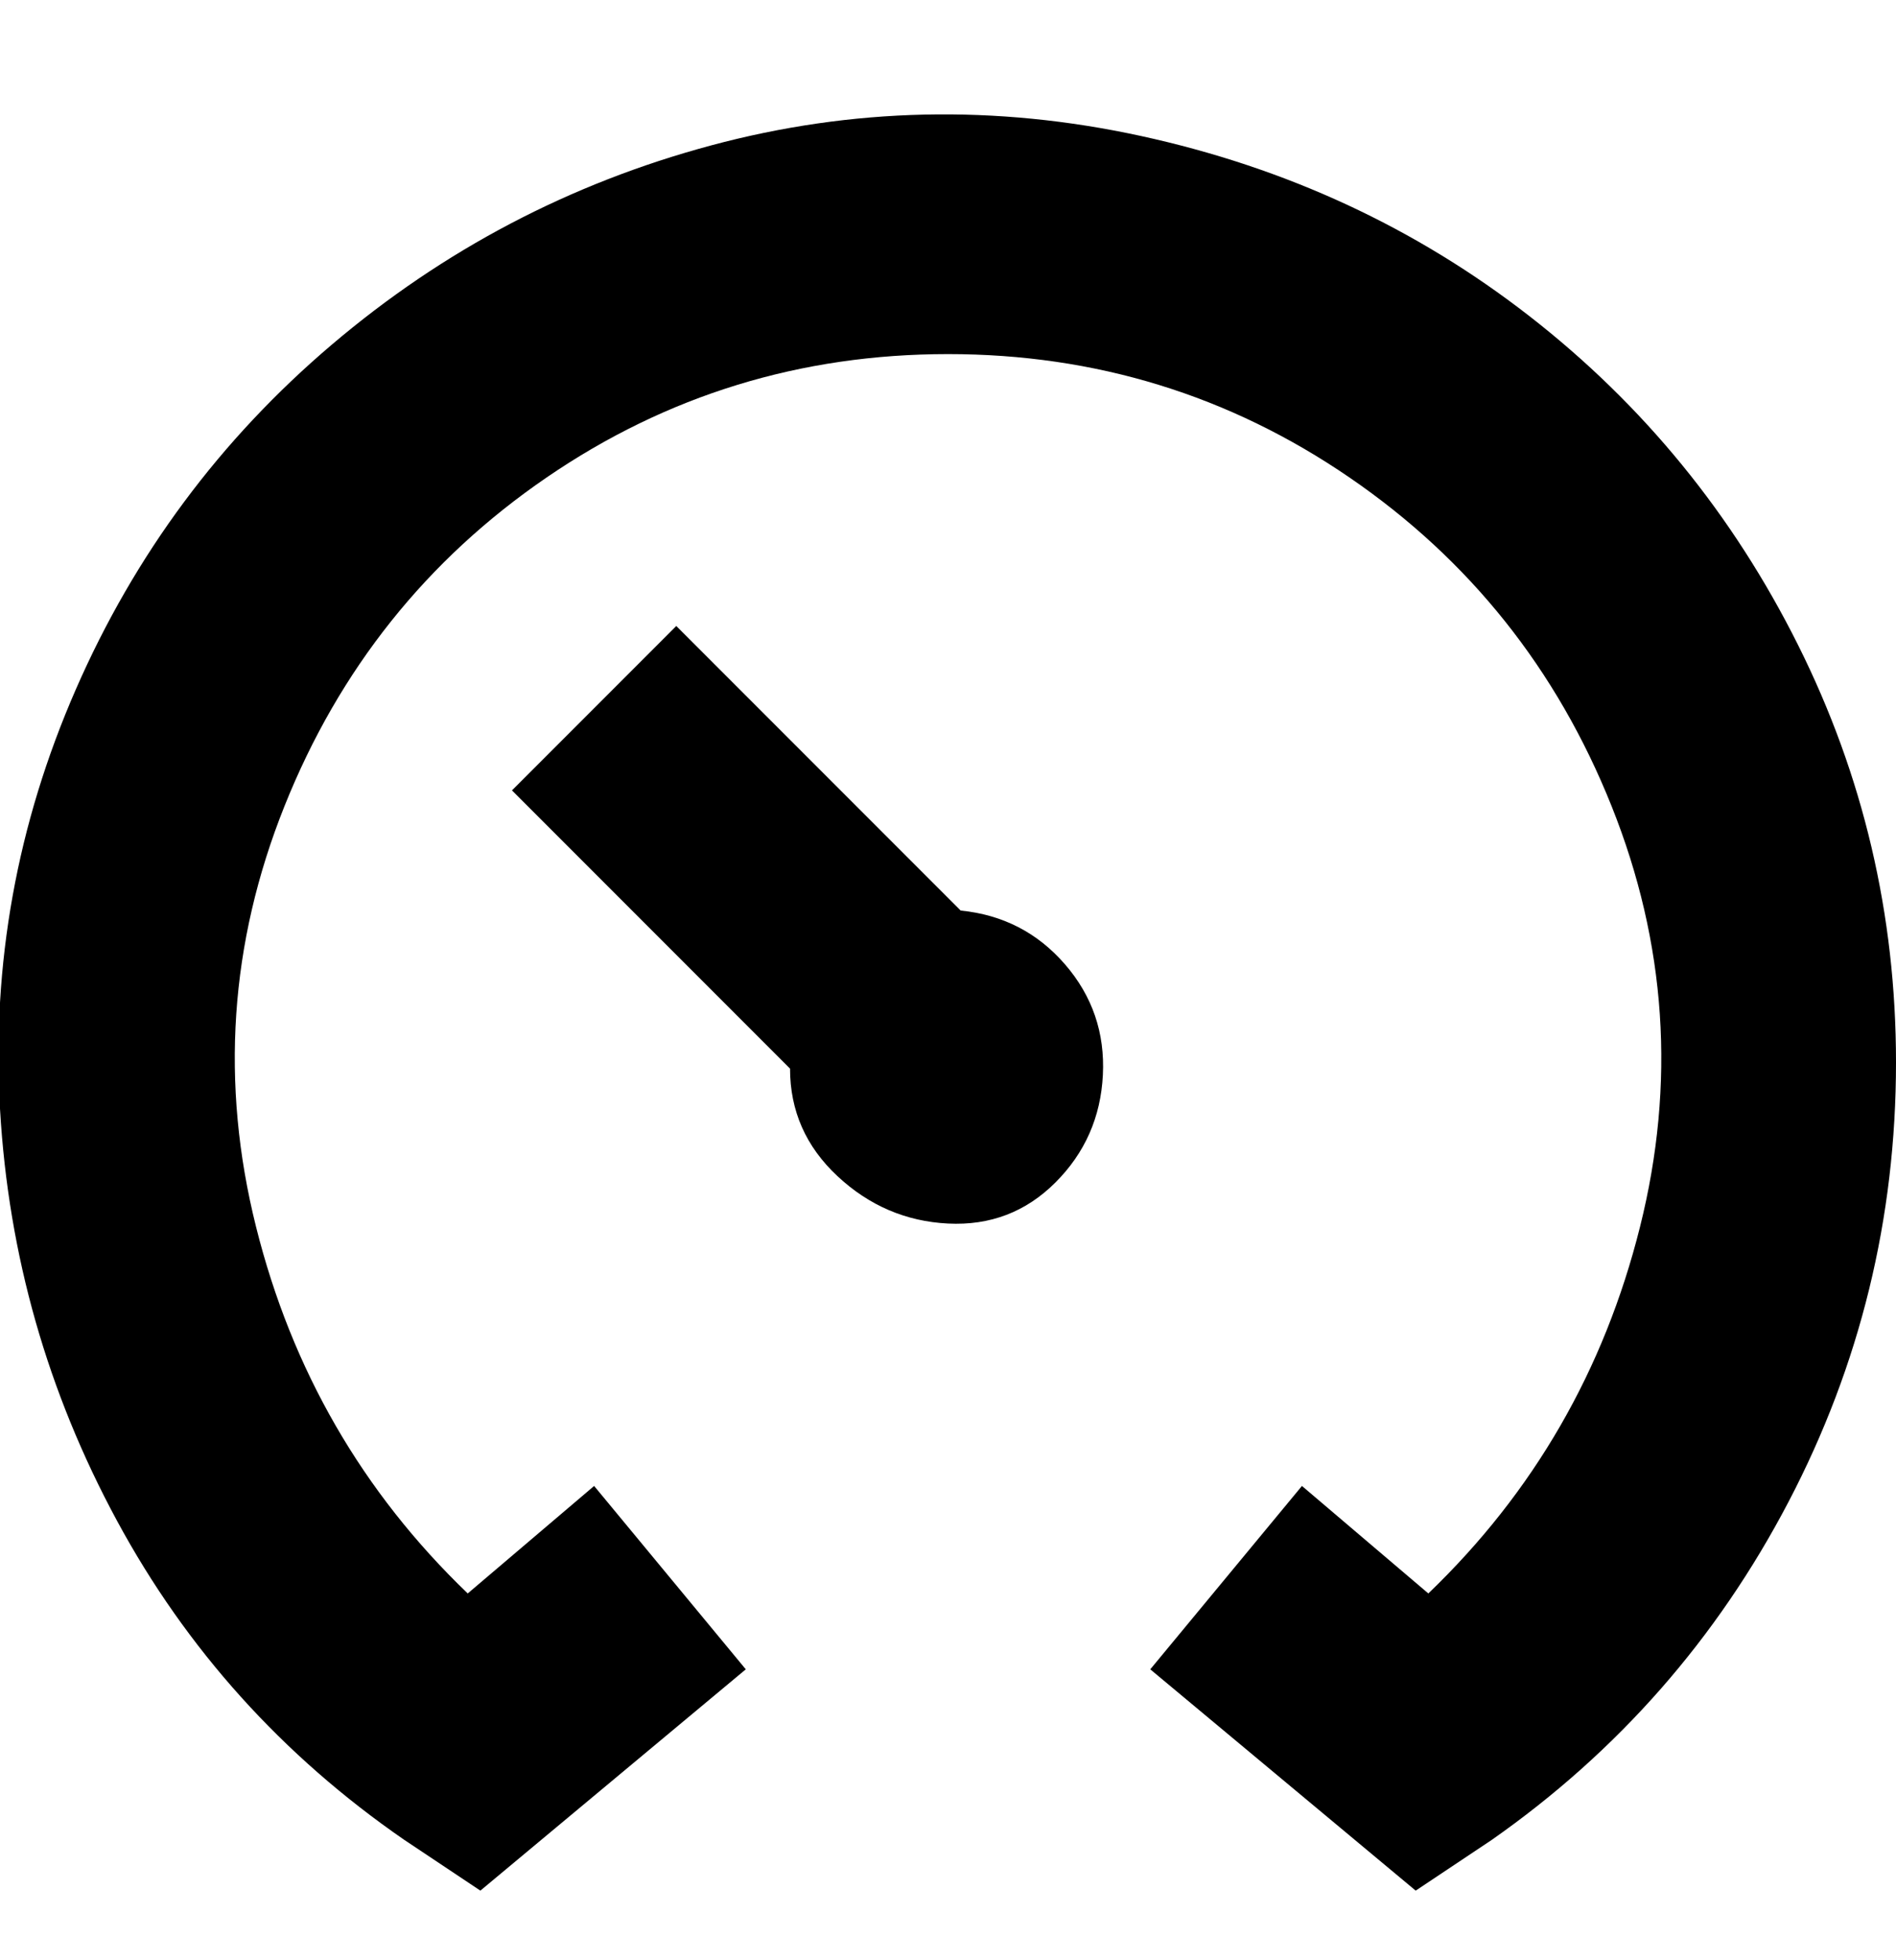 <svg viewBox="0 0 300.009 310" xmlns="http://www.w3.org/2000/svg"><path d="M300.01 168q0 37-17 69.5t-47 53.5l-12 8-42-35 24-29 20 17q25-24 33.5-58t-4.5-66.5q-13-32.5-41.5-52T150.01 56q-35 0-63.5 19.5t-41.5 52q-13 32.5-4.5 66.5t33.5 58l20-17 24 29-42 35-12-8q-29-20-45.5-50.5t-18.5-65q-2-34.5 12-66.5t40.5-54.5q26.5-22.5 60-31.5t68-1.5q34.5 7.5 61.5 28.5t42.5 52q15.5 31 15.5 66zm-148-24l-45-45-26 26 44 44q0 10 7.5 17t17.5 7.5q10 .5 17-6.5t7.5-17q.5-10-6-17.5t-16.5-8.5z"/></svg>